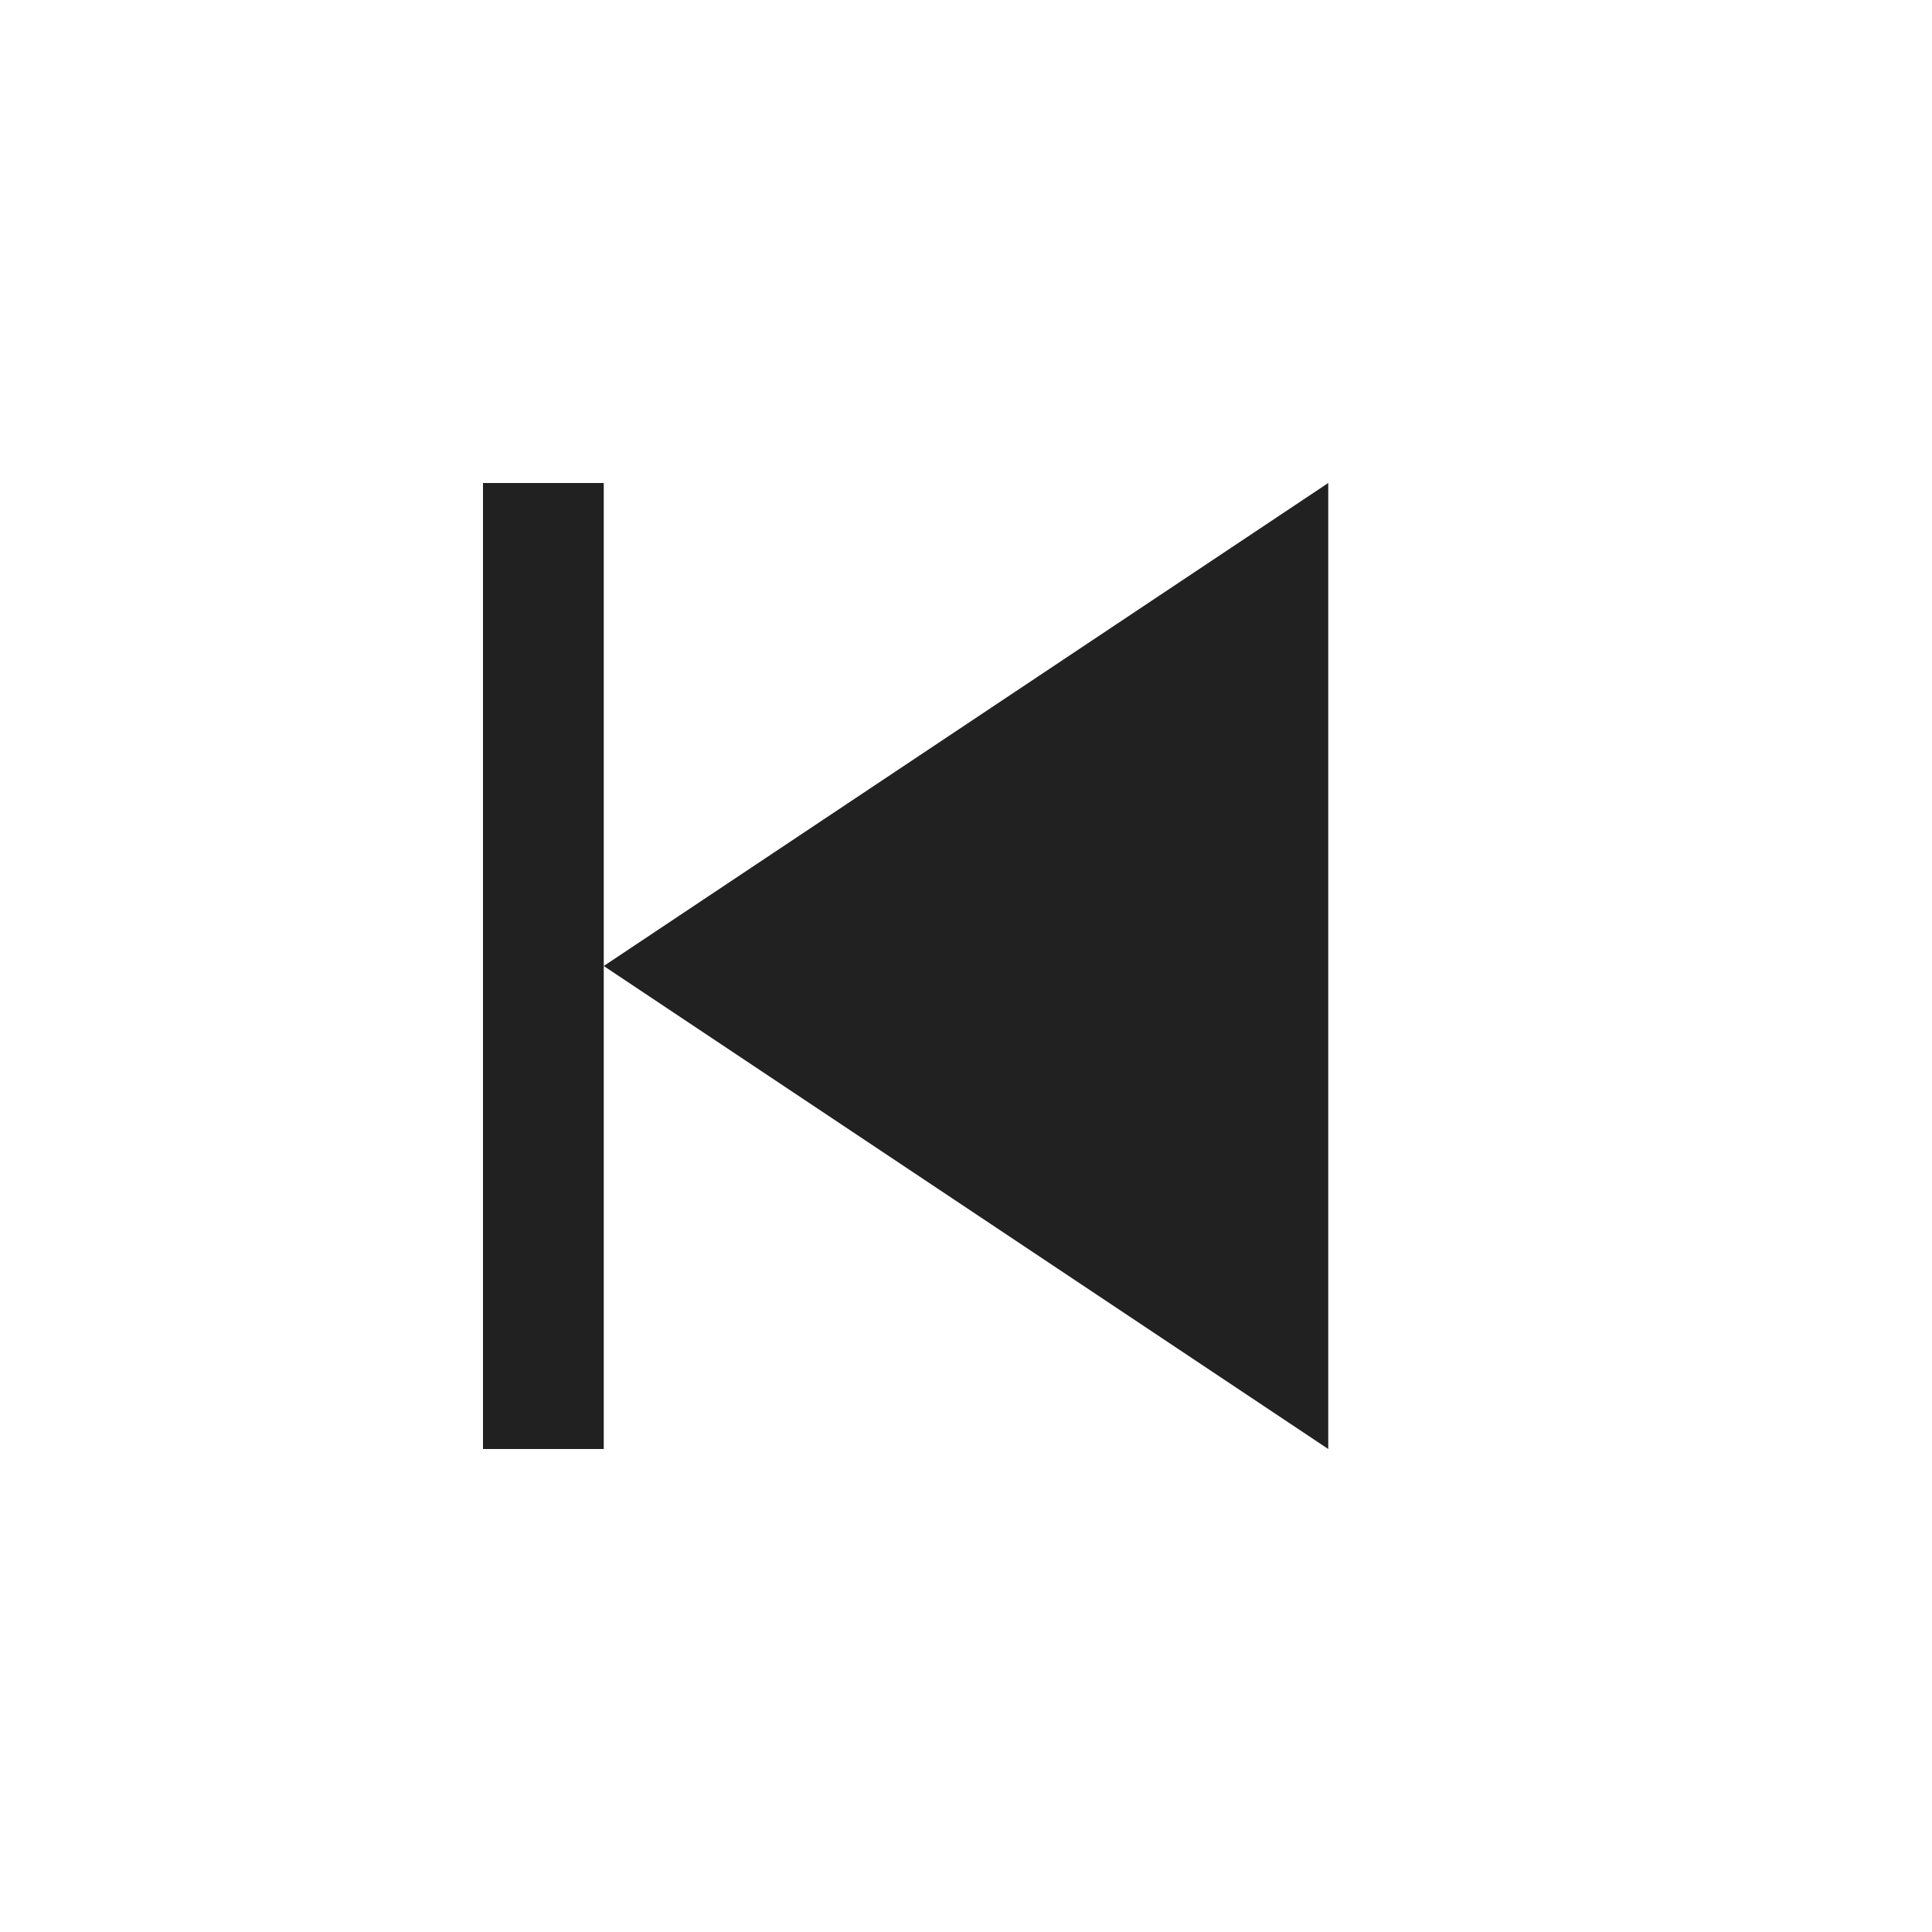 <svg width="16" height="16" viewBox="0 0 16 16" fill="none" xmlns="http://www.w3.org/2000/svg">
<g id="arrow-end-left">
<g id="vector">
<path d="M11 12L5 8L11 4V12Z" fill="black" fill-opacity="0.87"/>
<path d="M4 4V12H5V8V4H4Z" fill="black" fill-opacity="0.87"/>
</g>
</g>
</svg>
